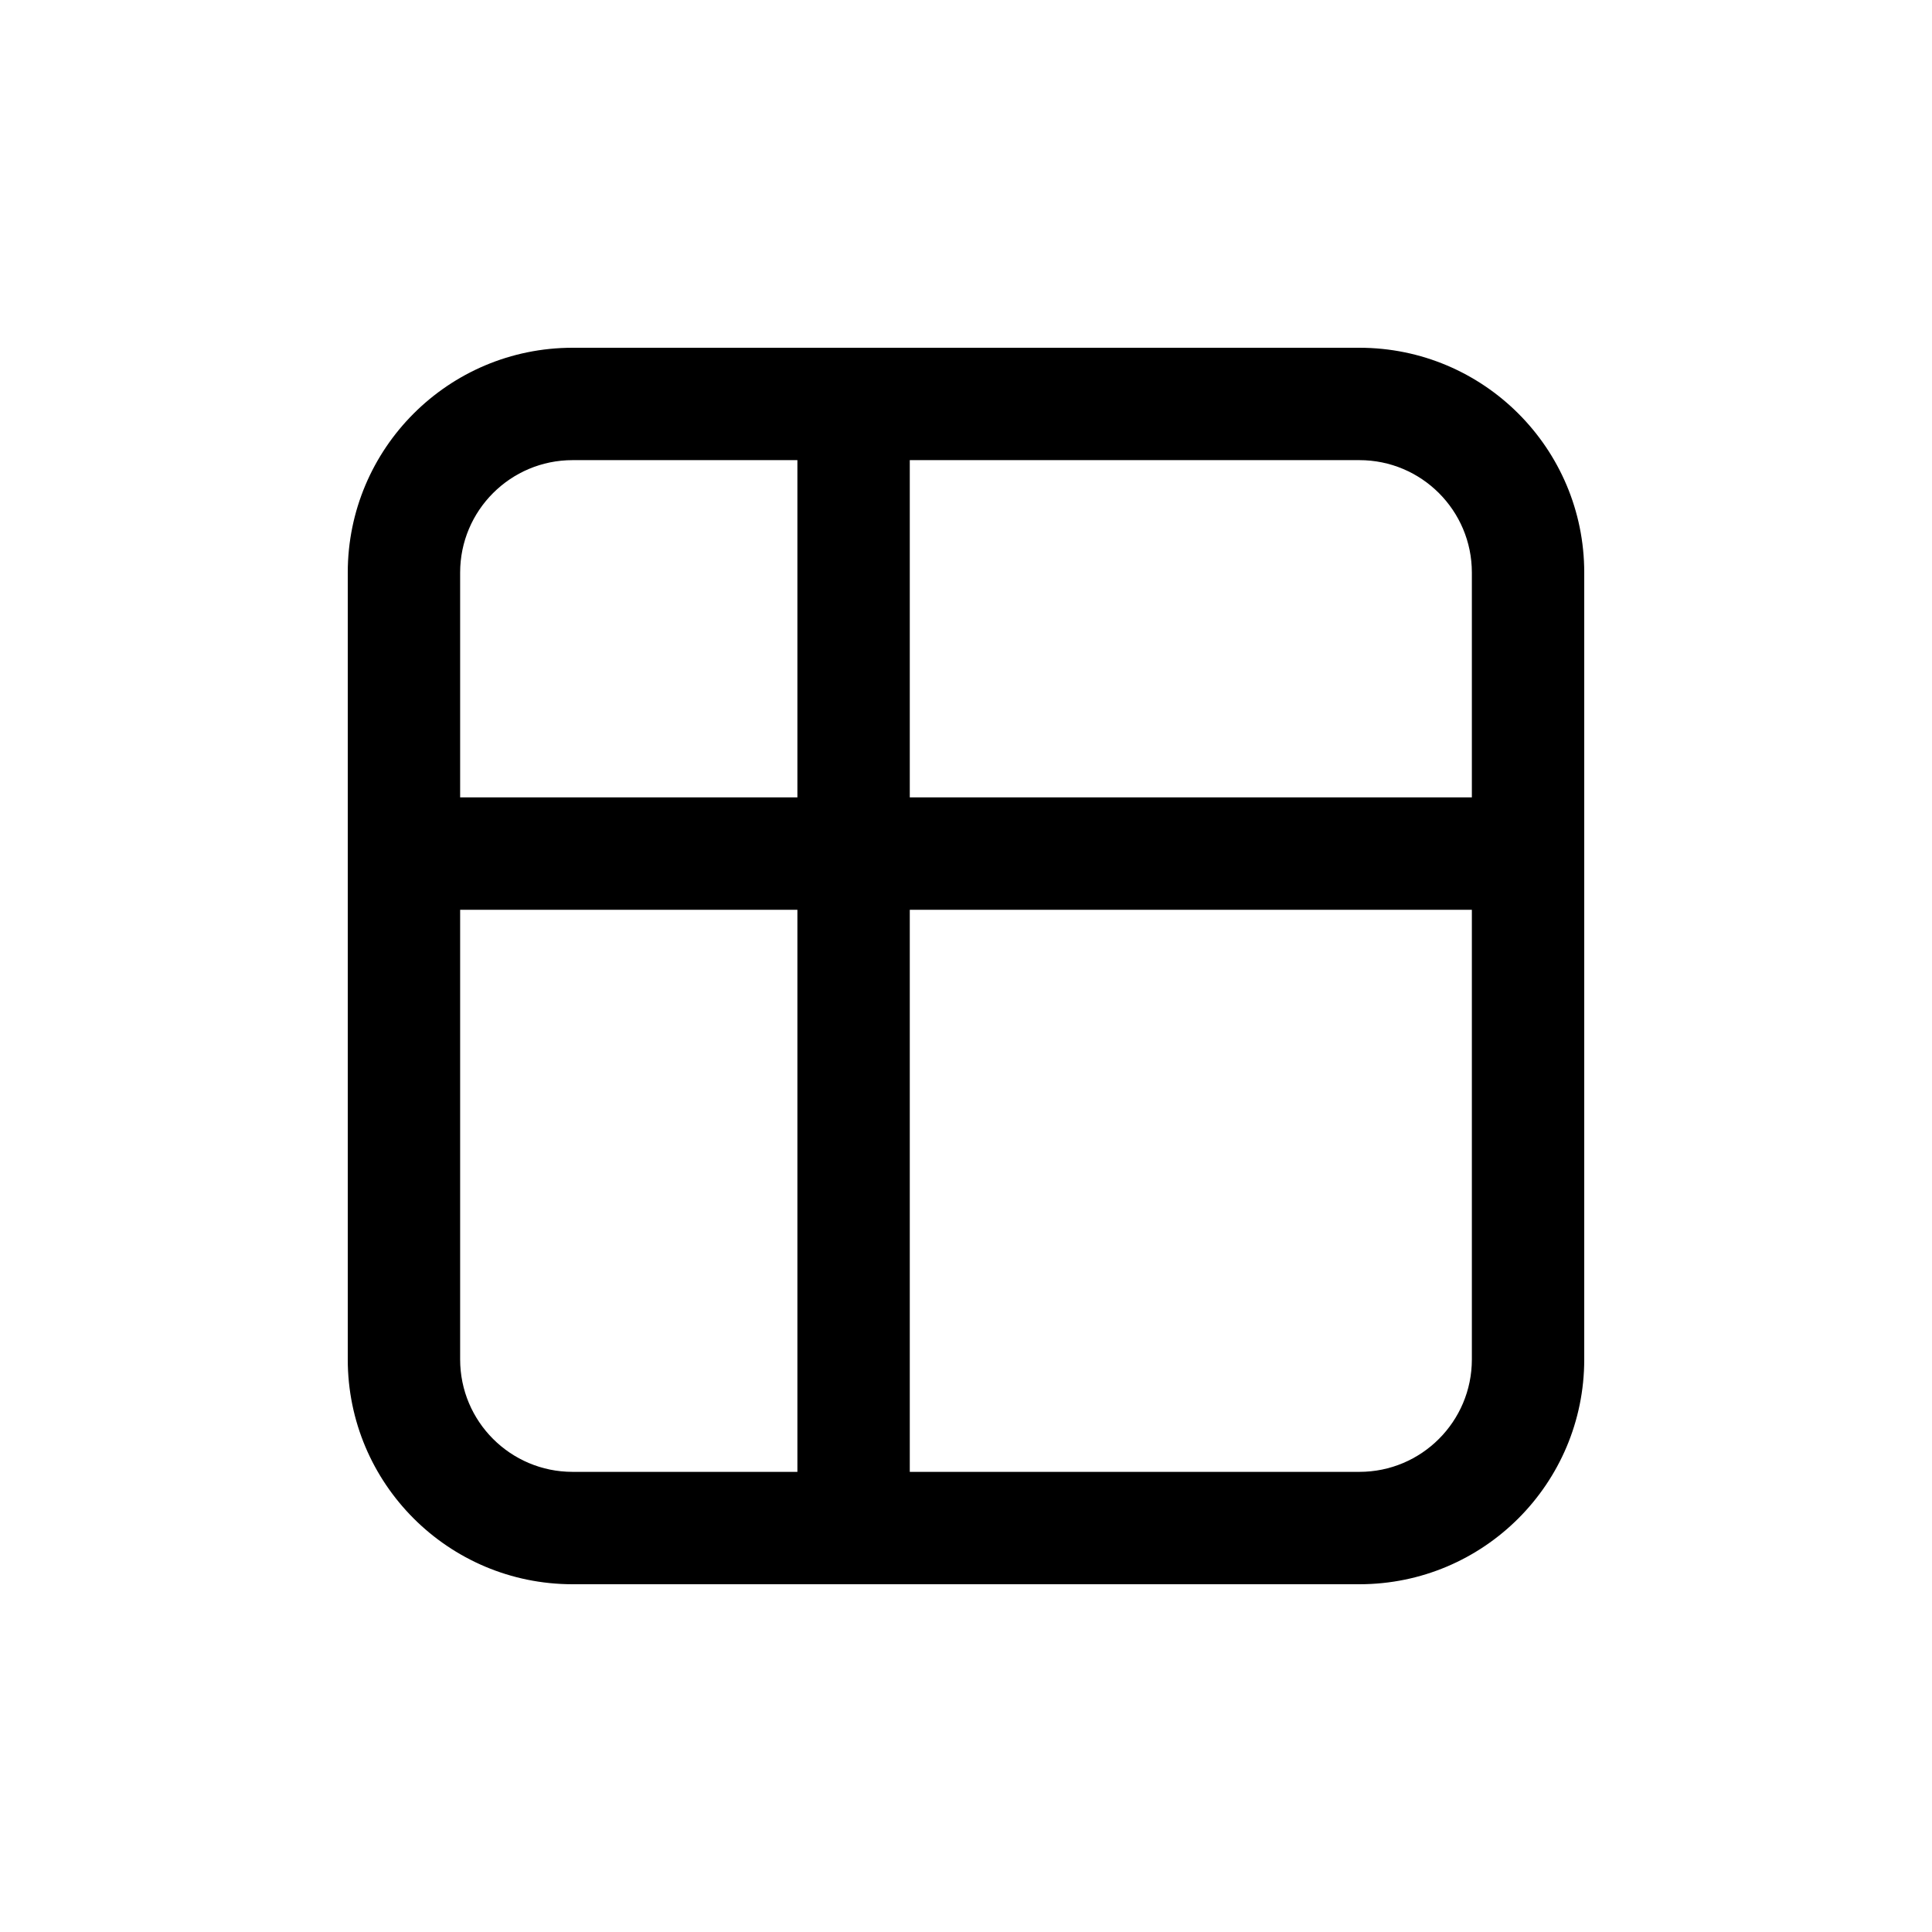 <svg xmlns="http://www.w3.org/2000/svg" viewBox="0 0 24 24" width="24" height="24">
  <g transform="translate(2.400, 2.400) scale(0.8)">
    <path d="M5.891,4.145C4.927,4.145,4.145,4.927,4.145,5.891V18.109C4.145,19.073,4.927,19.855,5.891,19.855H18.109C19.073,19.855,19.855,19.073,19.855,18.109V5.891C19.855,4.927,19.073,4.145,18.109,4.145H5.891ZM5.891,2.400H18.109C20.037,2.400,21.600,3.963,21.600,5.891V18.109C21.600,20.037,20.037,21.600,18.109,21.600H5.891C3.963,21.600,2.400,20.037,2.400,18.109V5.891C2.400,3.963,3.963,2.400,5.891,2.400ZM2.400,9.382H21.600V11.127H2.400V9.382ZM9.382,2.400H11.127V21.600H9.382V2.400Z" fill="currentColor" />
  </g>
</svg>